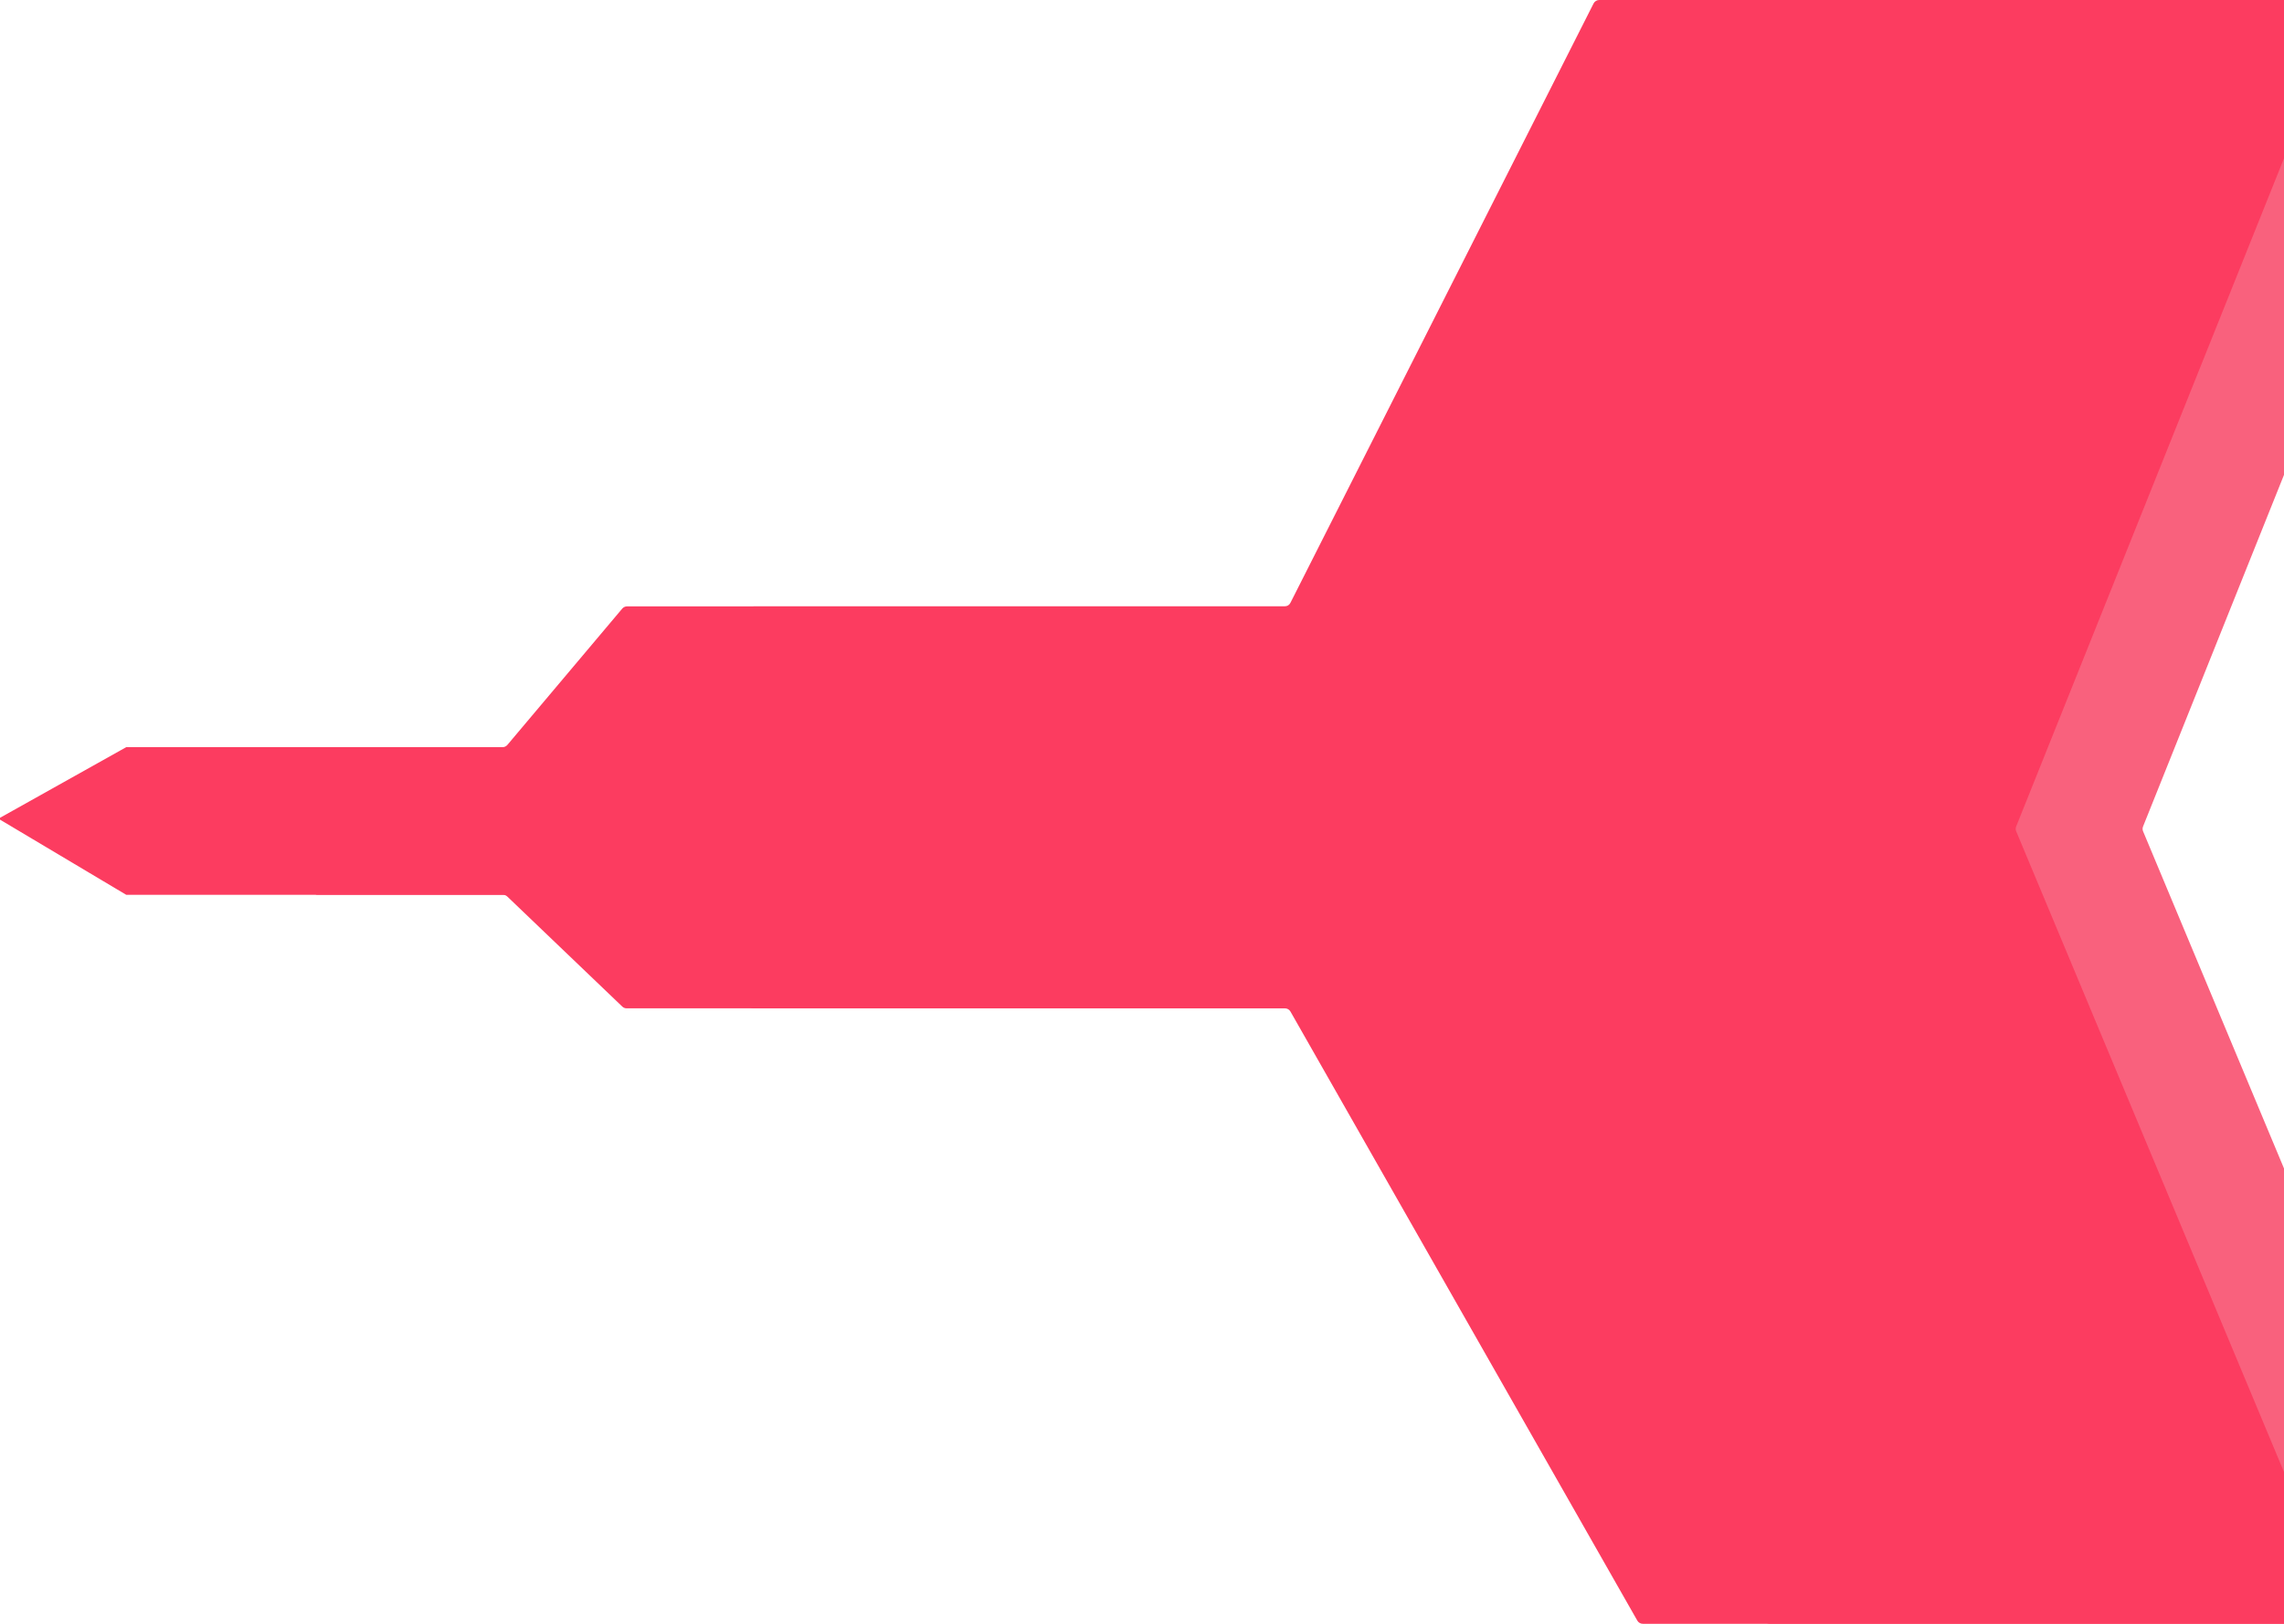<svg width="1440" height="1024" viewBox="0 0 1440 1024" fill="none" xmlns="http://www.w3.org/2000/svg">
<path d="M199.567 471.183L119 516.284L199.567 564.274H397.077C398.108 564.274 399.098 564.672 399.843 565.384L472.335 634.772C473.08 635.485 474.07 635.883 475.101 635.883H890.119C891.556 635.883 892.883 636.654 893.595 637.903L1112.28 1021.98C1112.99 1023.23 1114.32 1024 1115.75 1024H1553.99C1556.85 1024 1558.79 1021.09 1557.68 1018.46L1351.16 524.252C1350.75 523.284 1350.74 522.195 1351.13 521.222L1557.8 5.488C1558.85 2.86 1556.92 0 1554.09 0H1088.26C1086.76 0 1085.38 0.849 1084.7 2.195L893.554 380.194C892.873 381.54 891.493 382.389 889.984 382.389H475.356C474.176 382.389 473.057 382.909 472.297 383.811L399.882 469.761C399.122 470.663 398.002 471.183 396.823 471.183H199.567Z" fill="#F9617D"/>
<path d="M79.567 471.183L-1 516.284L79.567 564.274H317.077C318.108 564.274 319.098 564.672 319.843 565.384L392.335 634.772C393.08 635.485 394.07 635.883 395.101 635.883H810.119C811.556 635.883 812.883 636.654 813.595 637.903L1032.28 1021.98C1032.99 1023.23 1034.32 1024 1035.75 1024H1473.99C1476.85 1024 1478.79 1021.09 1477.68 1018.46L1271.16 524.252C1270.75 523.284 1270.74 522.195 1271.13 521.222L1477.8 5.488C1478.85 2.86 1476.92 0 1474.09 0H1008.26C1006.76 0 1005.38 0.849 1004.7 2.195L813.554 380.194C812.873 381.54 811.493 382.389 809.984 382.389H395.356C394.176 382.389 393.057 382.909 392.297 383.811L319.882 469.761C319.122 470.663 318.002 471.183 316.823 471.183H79.567Z" fill="#FC3C60"/>
</svg>

